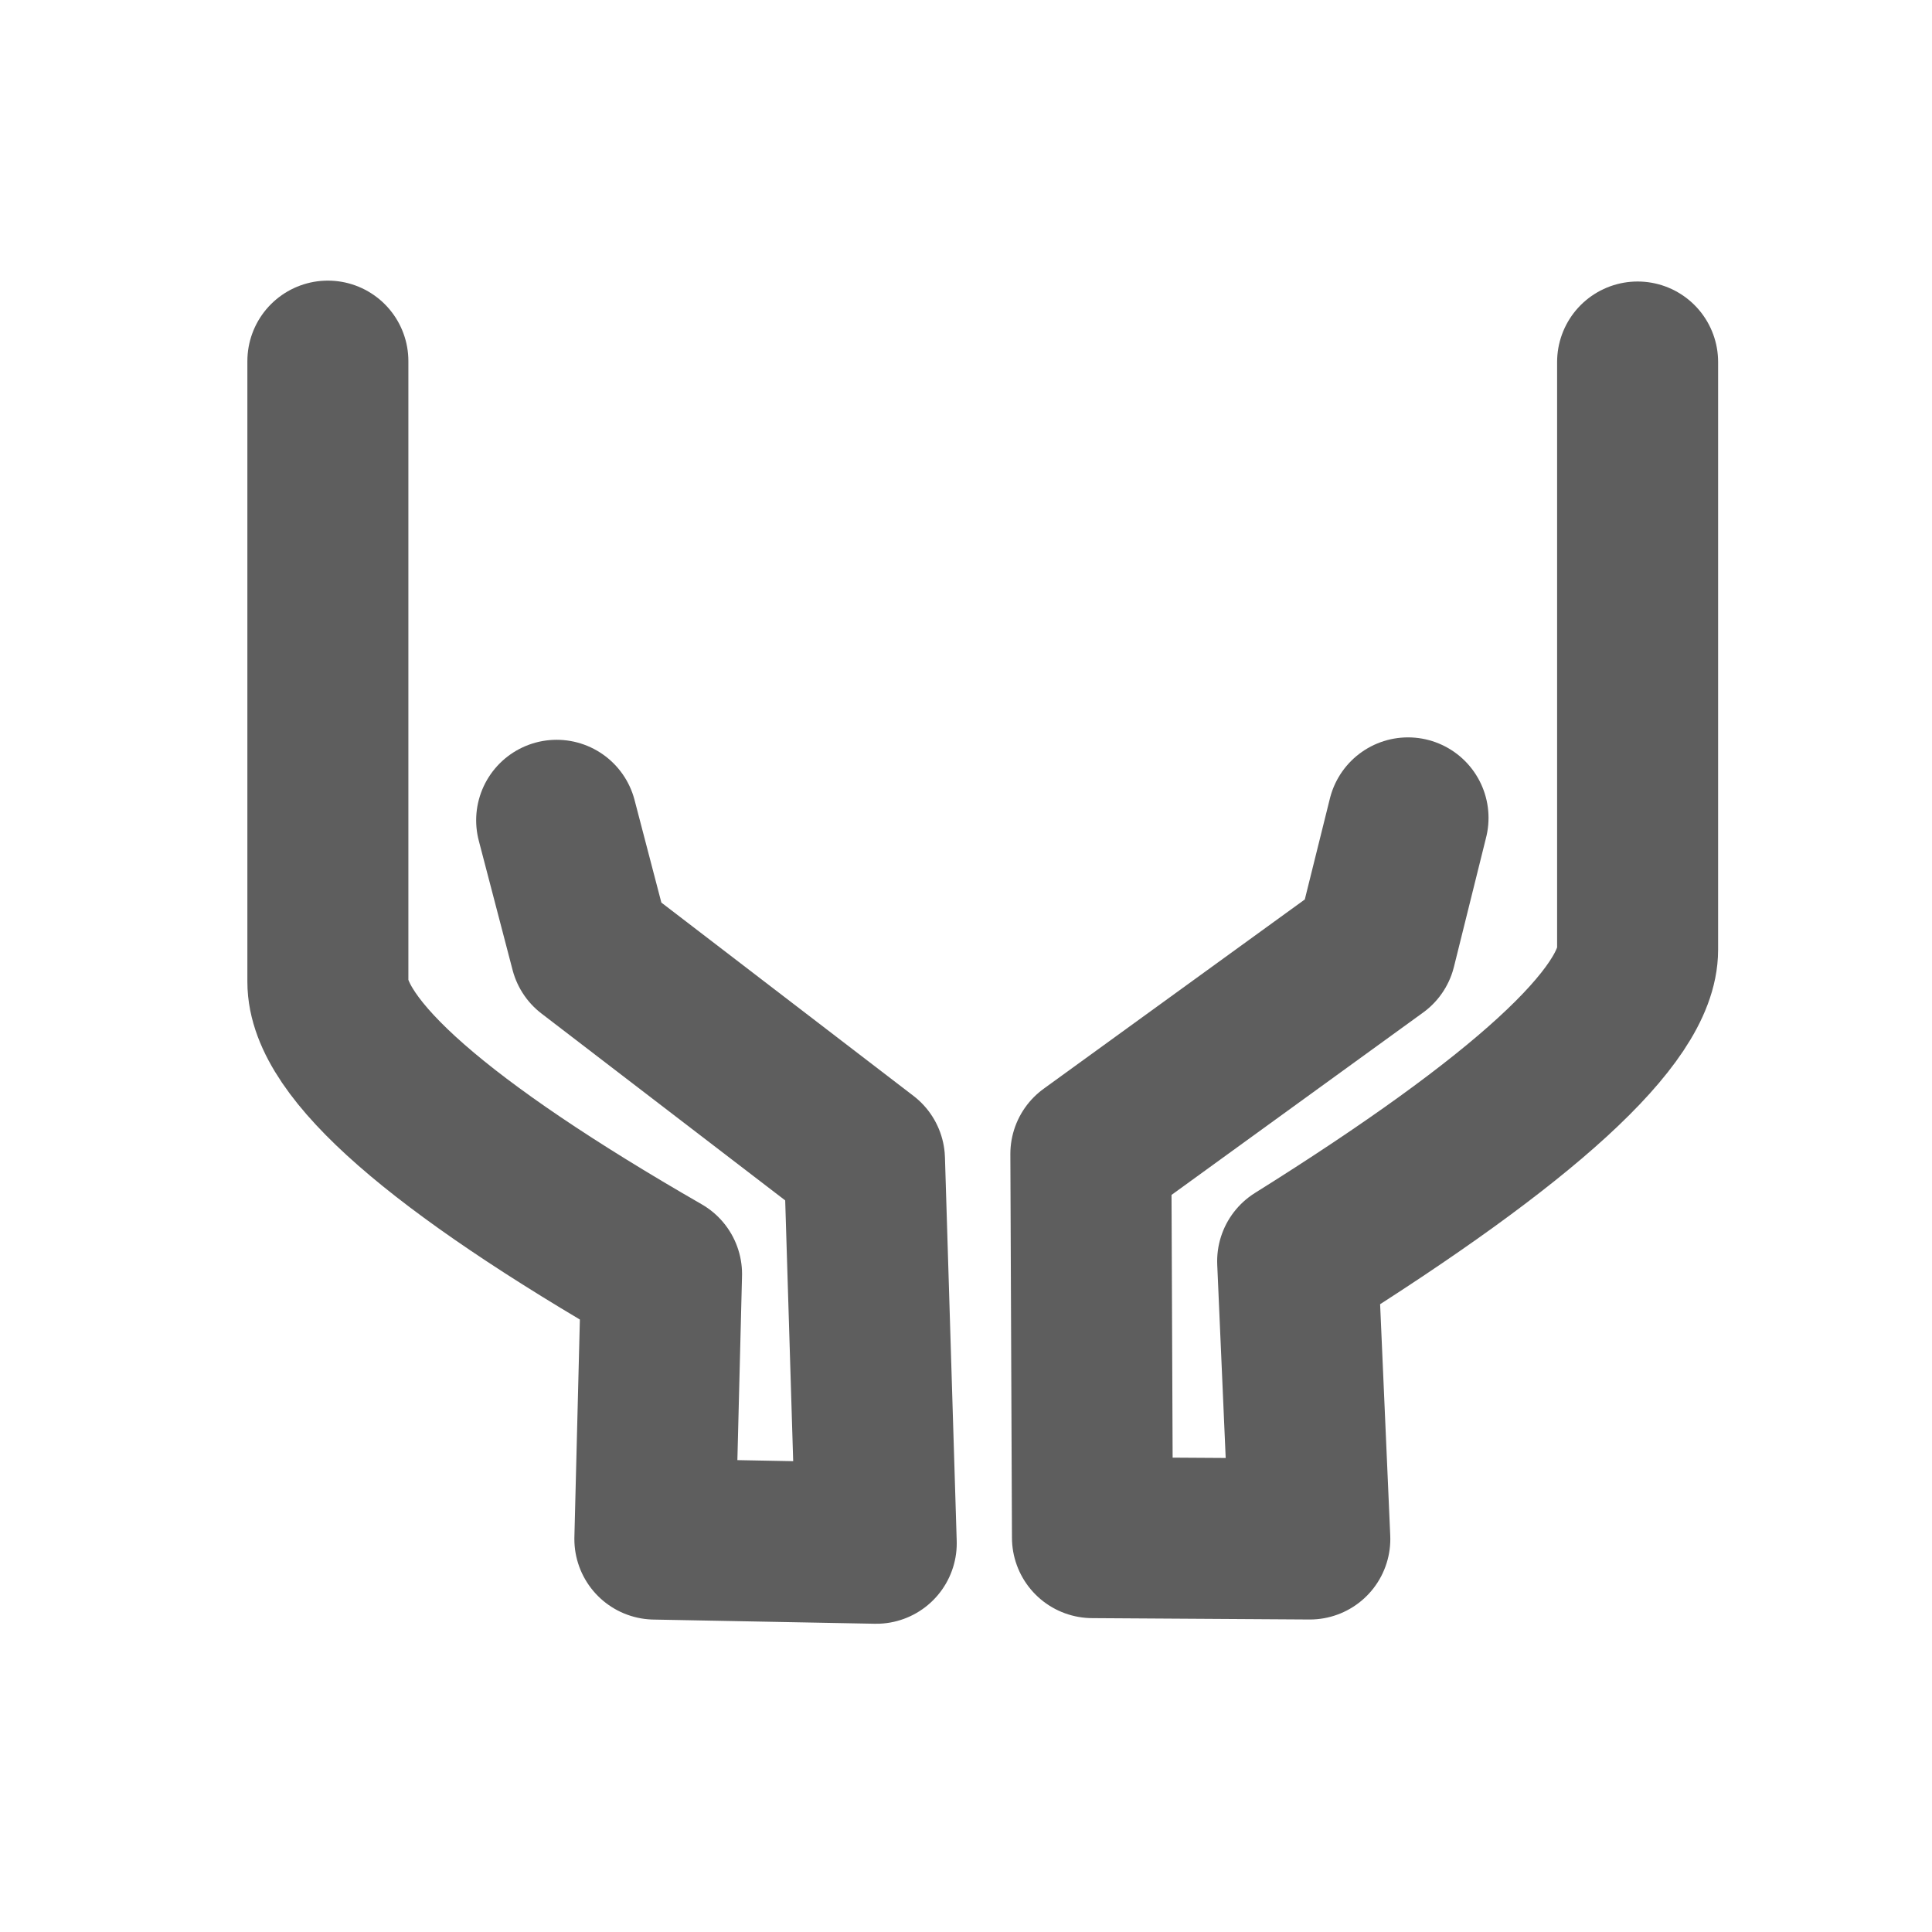 <svg width="80" height="80" fill="none" stroke="#5e5e5e" stroke-linecap="round" stroke-linejoin="round" stroke-width="2" viewBox="0 0 24 24" xmlns="http://www.w3.org/2000/svg">
  <path d="m17.491 10.16-.4 1.609-3.54 2.566.02 4.766 2.7.017-.151-3.451c2.815-1.761 4.223-3.051 4.223-3.87v-7.3"></path>
  <path d="m6.915 10.19.42 1.607 3.404 2.61.146 4.764-2.75-.052.083-3.292c-2.763-1.59-4.145-2.8-4.145-3.631v-7.71"></path>
</svg>